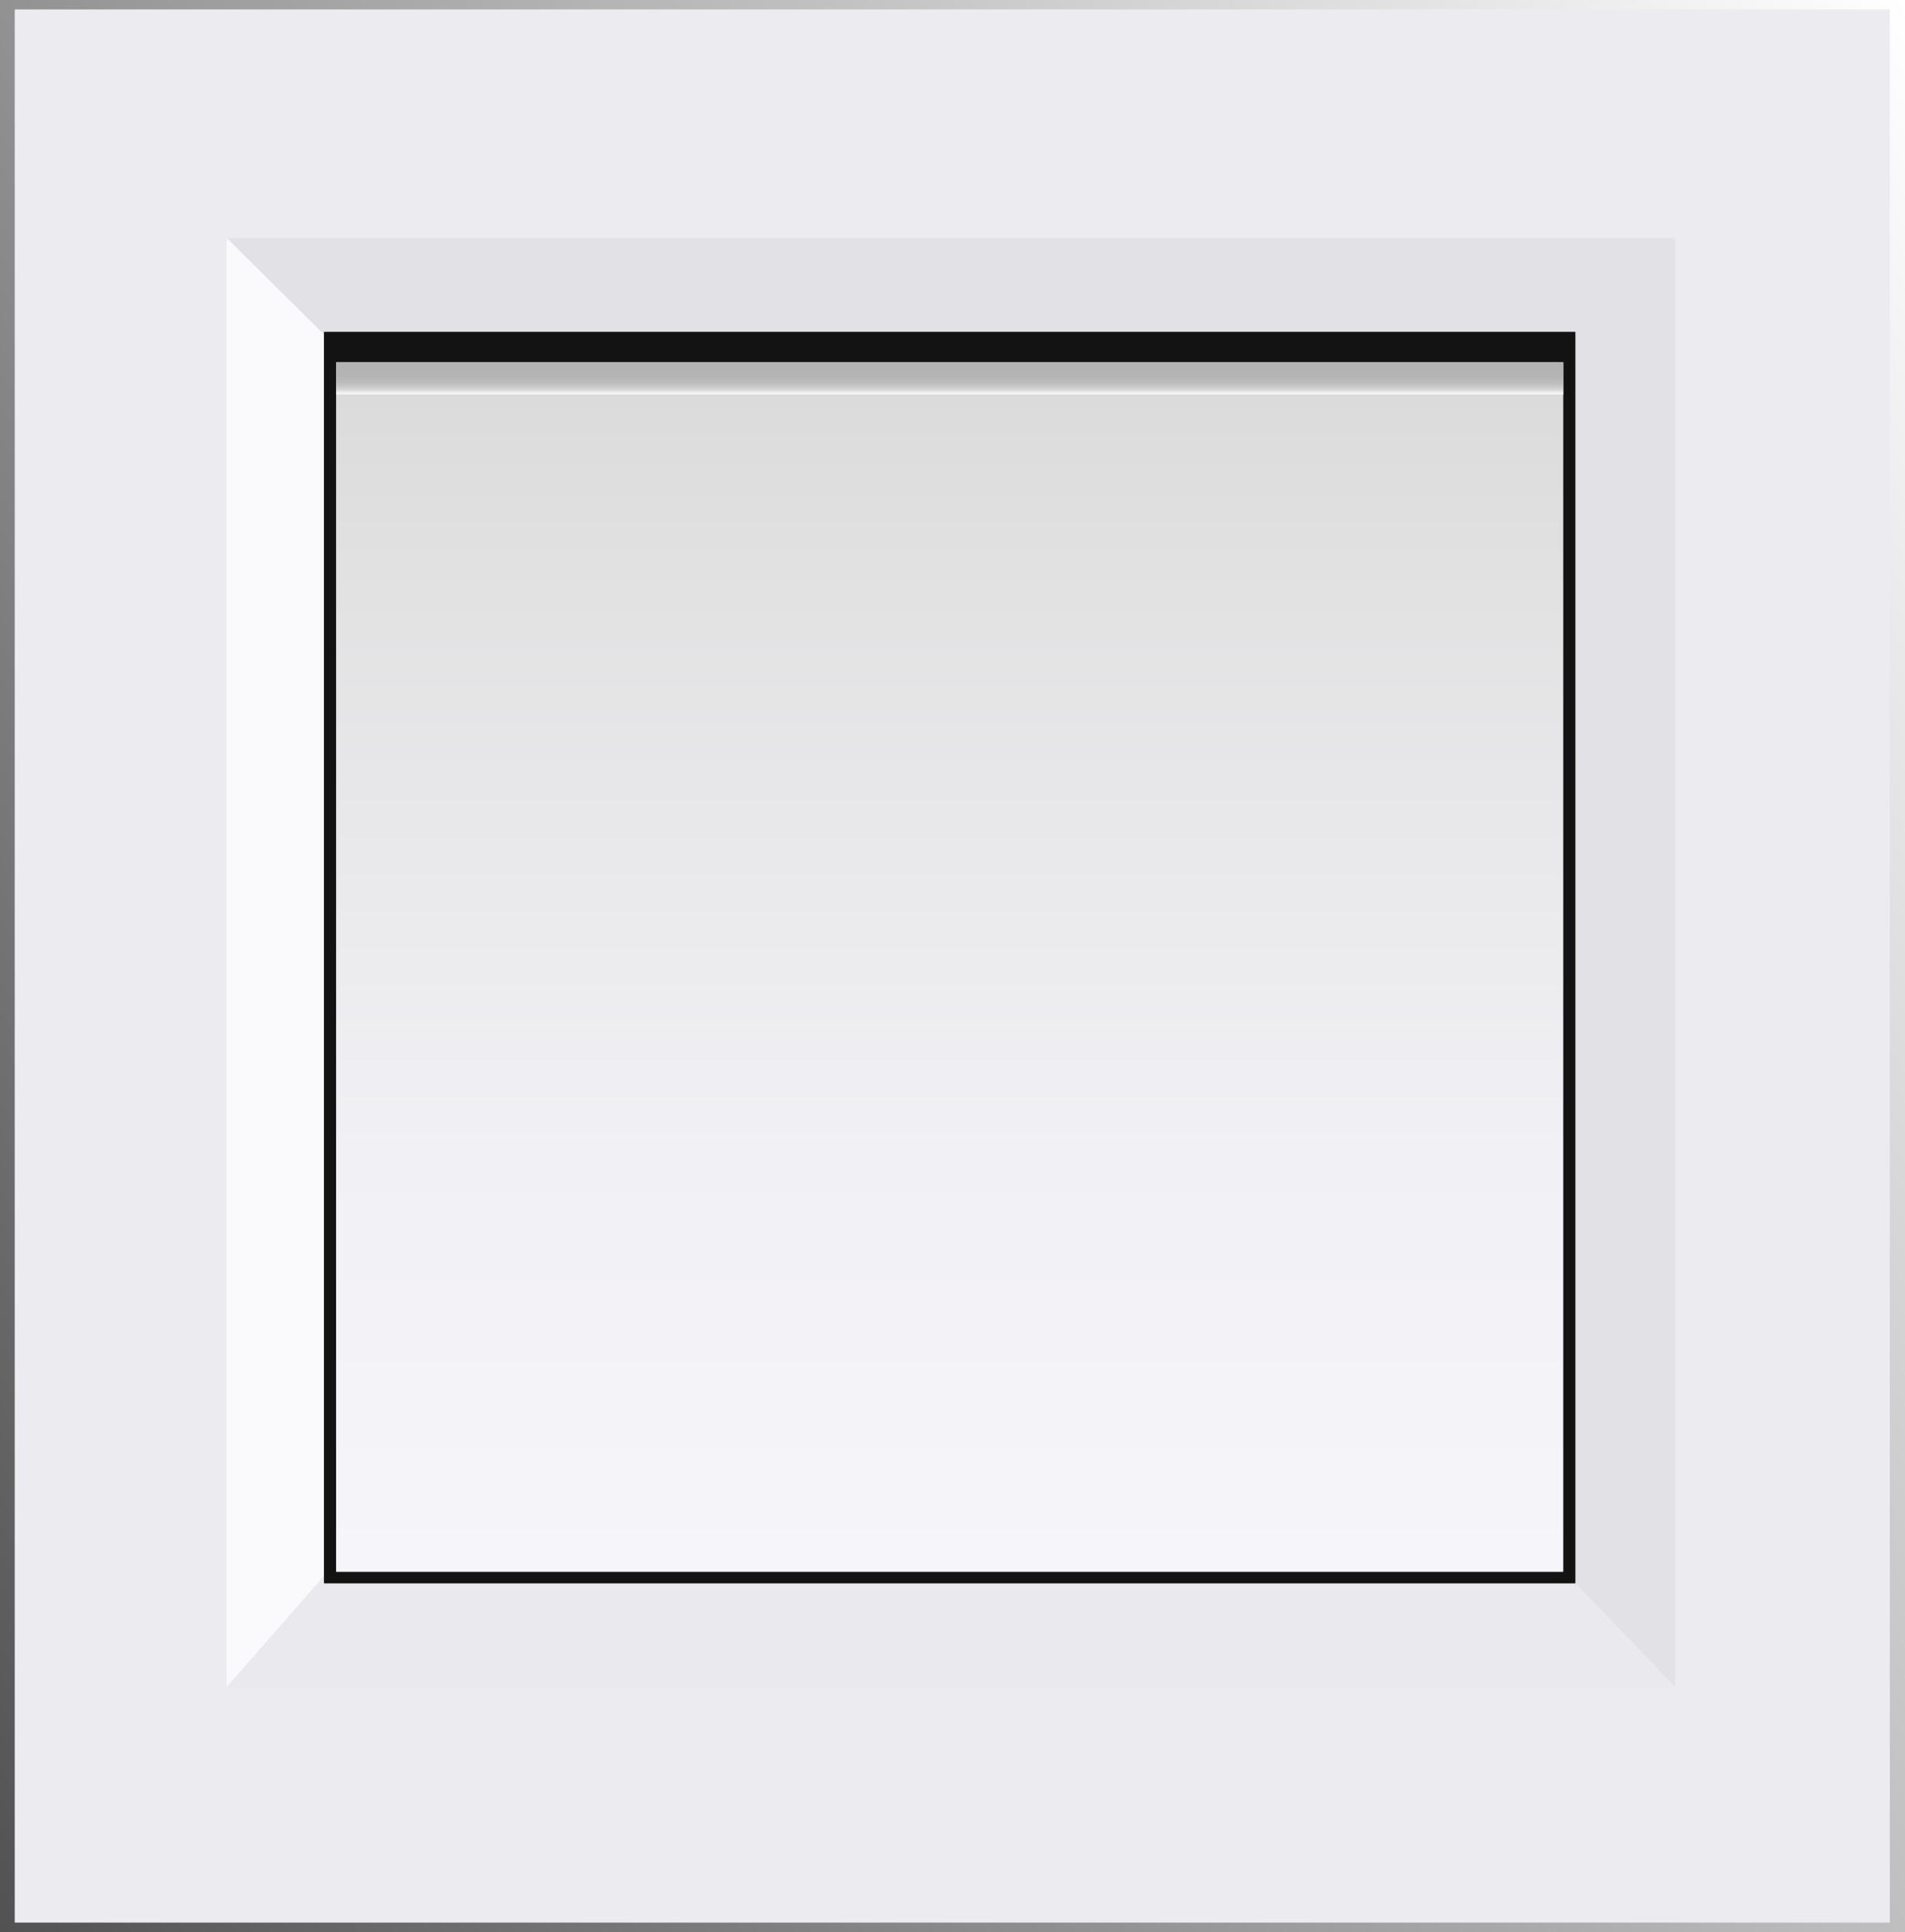 <svg id="home-switch" xmlns="http://www.w3.org/2000/svg" xmlns:xlink="http://www.w3.org/1999/xlink" width="101.018mm" height="102.434mm" viewBox="0 0 286.351 290.363">
  <rect x="0" y="0" width="286.351" height="290.363" fill="#808080" stroke="none"/>
  <defs>
    <style>
      .cls-1 {
        fill: none;
        stroke-miterlimit: 10;
        stroke-width: 2.835px;
        stroke: url(#Безымянный_градиент_4);
      }

      .cls-2 {
        fill: #ecebf0;
      }

      .cls-3 {
        fill: #e2e1e6;
      }

      .cls-4 {
        fill: #eae9ee;
      }

      .cls-5 {
        fill: #fafafc;
      }

      .cls-6 {
        fill: #131314;
      }

      .cls-7 {
        fill: url(#Безымянный_градиент_23);
      }

      .cls-8 {
        fill: url(#Безымянный_градиент_17);
      }

      .cls-9 {
        fill: url(#Безымянный_градиент_24);
      }

      .cls-10 {
        fill: url(#Безымянный_градиент_18);
      }
    </style>
    <linearGradient id="Безымянный_градиент_4" data-name="Безымянный градиент 4" x1="-27.072" y1="46.889" x2="313.423" y2="243.474" gradientTransform="matrix(0, 1, 1, 0, -2.006, 2.006)" gradientUnits="userSpaceOnUse">
      <stop offset="0" stop-color="#fff"/>
      <stop offset="1" stop-color="#525252"/>
    </linearGradient>
    <linearGradient id="Безымянный_градиент_23" data-name="Безымянный градиент 23" x1="142.752" y1="233.374" x2="142.752" y2="51.574" gradientUnits="userSpaceOnUse">
      <stop offset="0" stop-color="#dadada"/>
      <stop offset="0.192" stop-color="#e2e2e3"/>
      <stop offset="0.654" stop-color="#f1f0f4"/>
      <stop offset="1" stop-color="#f6f5fa"/>
    </linearGradient>
    <linearGradient id="Безымянный_градиент_17" data-name="Безымянный градиент 17" x1="142.752" y1="233.374" x2="142.752" y2="228.562" gradientUnits="userSpaceOnUse">
      <stop offset="0" stop-color="#b2b2b2"/>
      <stop offset="0.447" stop-color="#b4b4b4"/>
      <stop offset="0.624" stop-color="#bbb"/>
      <stop offset="0.753" stop-color="#c7c7c7"/>
      <stop offset="0.859" stop-color="#d8d8d8"/>
      <stop offset="0.949" stop-color="#efefef"/>
      <stop offset="1" stop-color="#fff"/>
    </linearGradient>
    <linearGradient id="Безымянный_градиент_24" data-name="Безымянный градиент 24" x1="142.752" y1="236.232" x2="142.752" y2="54.446" gradientUnits="userSpaceOnUse">
      <stop offset="0" stop-color="#f6f5fa"/>
      <stop offset="0.346" stop-color="#f1f0f4"/>
      <stop offset="0.808" stop-color="#e2e2e3"/>
      <stop offset="1" stop-color="#dadada"/>
    </linearGradient>
    <linearGradient id="Безымянный_градиент_18" data-name="Безымянный градиент 18" x1="142.752" y1="59.258" x2="142.752" y2="54.446" gradientUnits="userSpaceOnUse">
      <stop offset="0" stop-color="#fff"/>
      <stop offset="0.051" stop-color="#efefef"/>
      <stop offset="0.141" stop-color="#d8d8d8"/>
      <stop offset="0.247" stop-color="#c7c7c7"/>
      <stop offset="0.376" stop-color="#bbb"/>
      <stop offset="0.553" stop-color="#b4b4b4"/>
      <stop offset="1" stop-color="#b2b2b2"/>
    </linearGradient>
  </defs>
  <title>home-switch</title>
  <g id="выключатель">
    <rect class="cls-1" x="-0.589" y="3.423" width="287.529" height="283.517" transform="translate(288.357 2.006) rotate(90)"/>
    <rect class="cls-2" x="-0.622" y="4.254" width="287.529" height="281.856" transform="translate(288.324 2.039) rotate(90)"/>
    <g>
      <polygon class="cls-3" points="235.398 51.922 50.286 51.85 34.086 35.794 251.814 35.794 235.398 51.922"/>
      <polygon class="cls-4" points="50.502 235.09 235.398 236.458 251.814 253.522 34.086 253.522 50.502 235.09"/>
      <polygon class="cls-5" points="50.214 51.778 50.214 235.09 34.086 253.522 34.086 35.794 50.214 51.778"/>
      <polygon class="cls-3" points="235.398 51.922 235.398 236.458 251.814 253.522 251.814 35.794 235.398 51.922"/>
    </g>
    <g id="выключать">
      <rect class="cls-6" x="48.72" y="49.896" width="188.064" height="188.014"/>
      <rect id="top" class="cls-7" x="50.52" y="51.574" width="184.464" height="181.8"/>
      <rect id="g" class="cls-8" x="50.52" y="228.562" width="184.464" height="4.812"/>
    </g>
    <g id="горит">
      <rect class="cls-6" x="48.72" y="49.896" width="188.064" height="188.064"/>
      <rect id="top-2" data-name="top" class="cls-9" x="50.52" y="54.446" width="184.464" height="181.786"/>
      <rect id="g-2" data-name="g" class="cls-10" x="50.52" y="54.446" width="184.464" height="4.812"/>
    </g>
  </g>
</svg>
